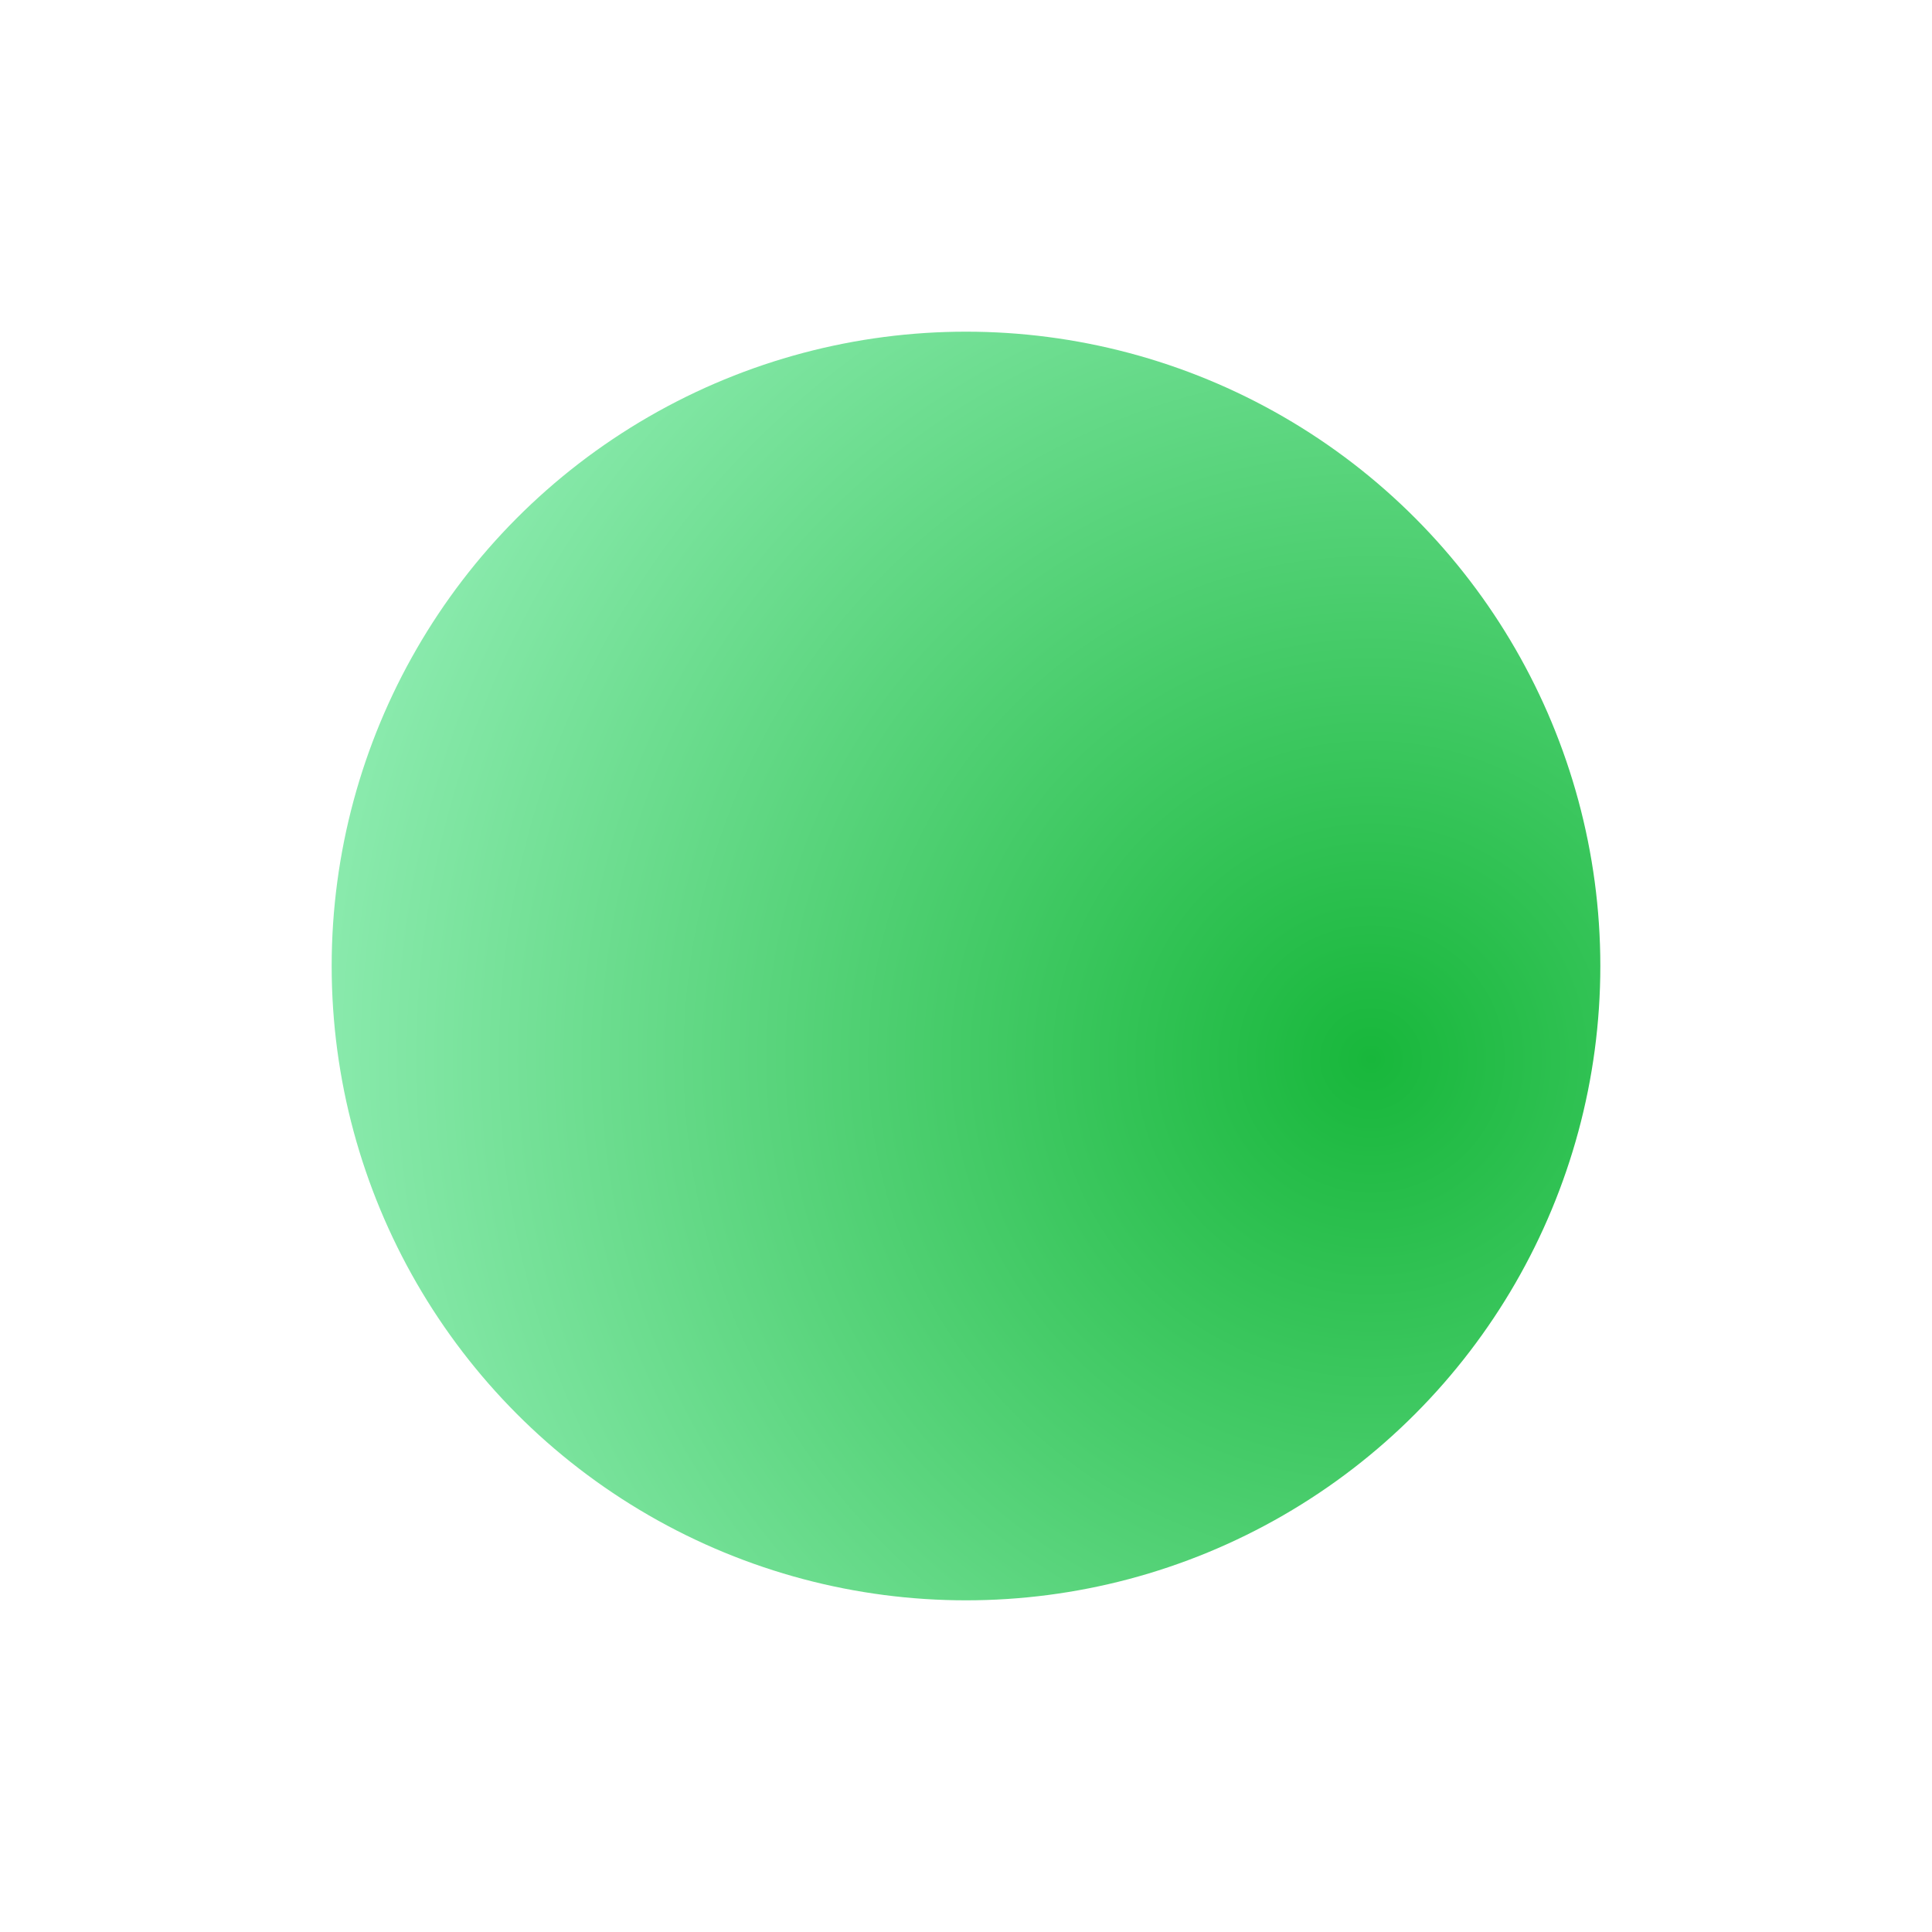 <svg width="233" height="233" viewBox="0 0 233 233" fill="none" xmlns="http://www.w3.org/2000/svg">
<g filter="url(#filter0_d_6_164)">
<circle cx="116.5" cy="96.5" r="76.5" fill="url(#paint0_angular_6_164)"/>
</g>
<defs>
<filter id="filter0_d_6_164" x="0" y="0" width="233" height="233" filterUnits="userSpaceOnUse" color-interpolation-filters="sRGB">
<feFlood flood-opacity="0" result="BackgroundImageFix"/>
<feColorMatrix in="SourceAlpha" type="matrix" values="0 0 0 0 0 0 0 0 0 0 0 0 0 0 0 0 0 0 127 0" result="hardAlpha"/>
<feOffset dy="20"/>
<feGaussianBlur stdDeviation="20"/>
<feComposite in2="hardAlpha" operator="out"/>
<feColorMatrix type="matrix" values="0 0 0 0 0.333 0 0 0 0 0.667 0 0 0 0 0.407 0 0 0 0.5 0"/>
<feBlend mode="normal" in2="BackgroundImageFix" result="effect1_dropShadow_6_164"/>
<feBlend mode="normal" in="SourceGraphic" in2="effect1_dropShadow_6_164" result="shape"/>
</filter>
<radialGradient id="paint0_angular_6_164" cx="0" cy="0" r="1" gradientUnits="userSpaceOnUse" gradientTransform="translate(165.553 107.595) rotate(-150.63) scale(144.071)">
<stop stop-color="#18B73B"/>
<stop offset="1" stop-color="#99F1BC"/>
</radialGradient>
</defs>
</svg>
